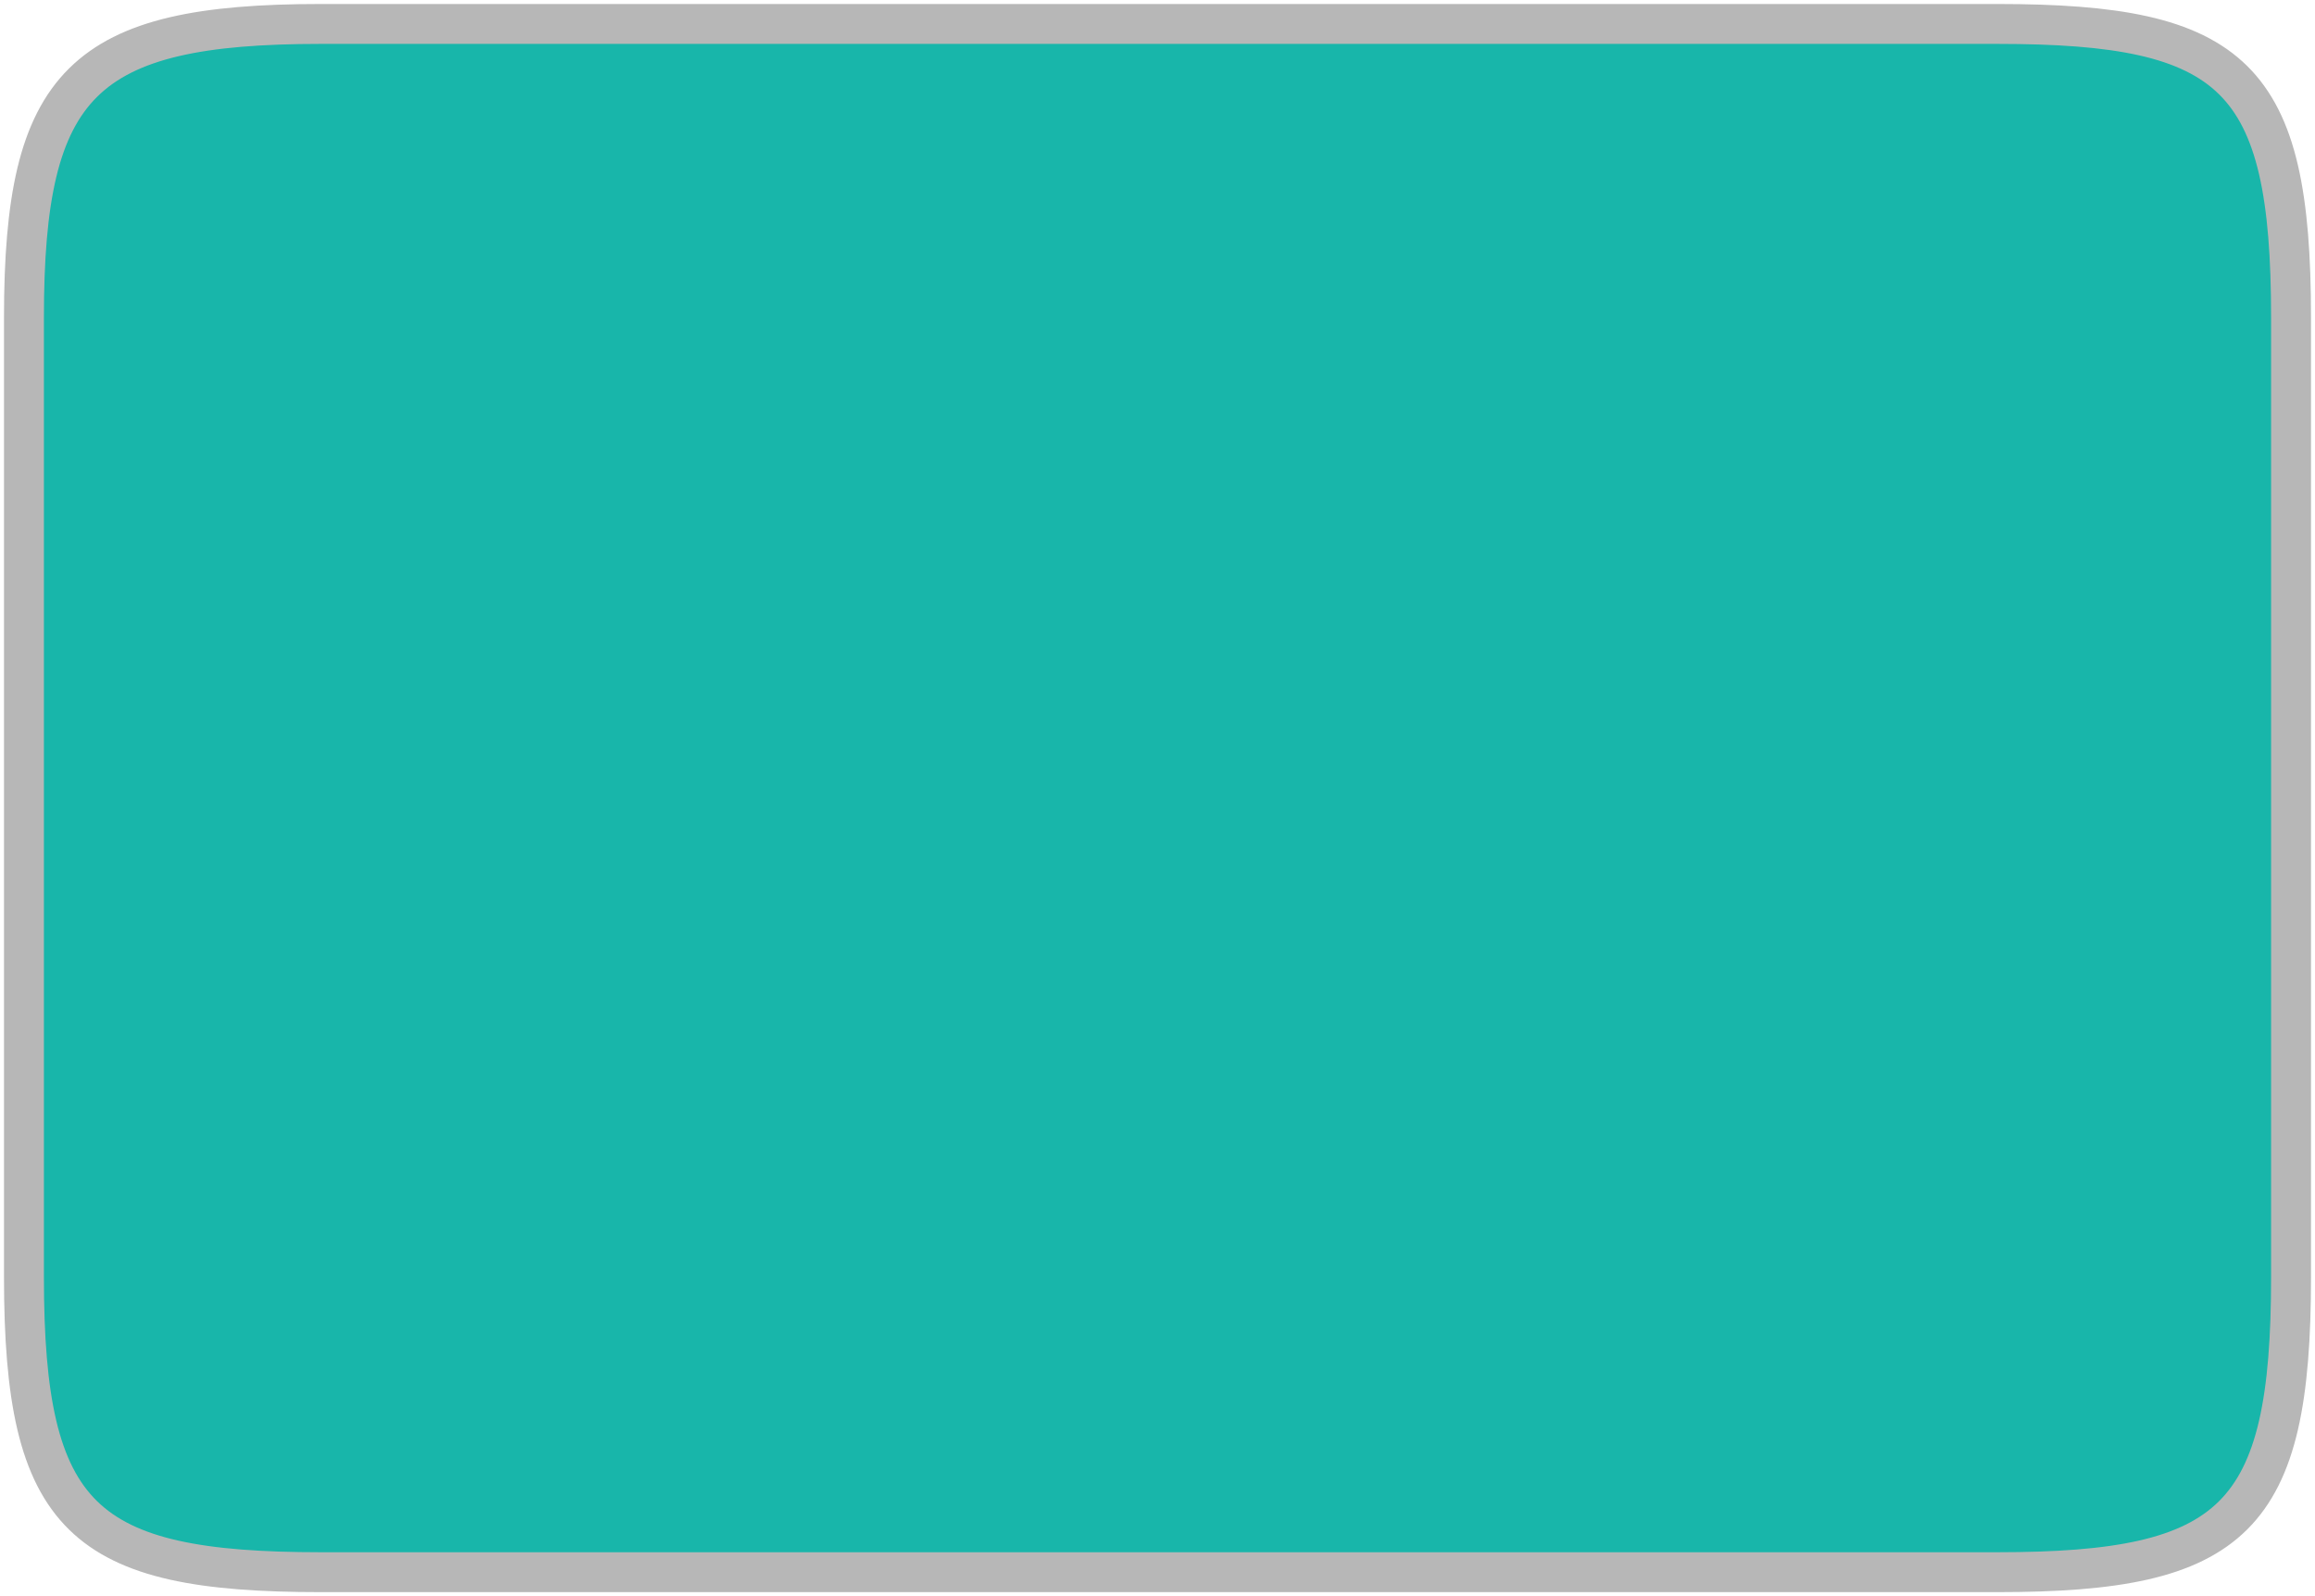 <?xml version="1.0" encoding="utf-8"?>
<!-- Generator: Adobe Illustrator 23.0.1, SVG Export Plug-In . SVG Version: 6.00 Build 0)  -->
<svg version="1.1" xmlns="http://www.w3.org/2000/svg" xmlns:xlink="http://www.w3.org/1999/xlink" x="0px" y="0px"
	 viewBox="0 0 58 40" style="enable-background:new 0 0 58 40;" xml:space="preserve">
<style type="text/css">
	.st0{display:none;}
	.st1{fill:#18B6AA;stroke:#B7B7B7;stroke-linecap:round;stroke-miterlimit:5;}
	.st2{display:inline;fill:#FFFFFF;stroke:#FFFFFF;stroke-width:0.1;stroke-miterlimit:5;}
	.st3{display:inline;fill:none;stroke:#B7B7B7;stroke-miterlimit:5;}
</style>
<g id="Layer_1" class="st0">
</g>
<g id="Layer_2">
	<path class="st1" d="M50.04,0.6l-42,0C2.07,0.6,0.6,2.07,0.6,7.96V32c0,6.07,1.47,7.4,7.44,7.4h42c5.94,0,7.36-1.33,7.36-7.4V7.96
		C57.4,1.9,55.98,0.6,50.04,0.6z"/>
	<g class="st0">
	</g>
</g>
<g id="Layer_3" class="st0">
	<path class="st2" d="M57,36c0.01,3.23,0.42,2.87-3.5,2.86c-1.82,0-24.5,0-24.5,0V1.11c0,0,19.83,0.02,24.5,0
		C57.31,1.09,57,0.69,57,4C57,7.97,56.99,33.02,57,36z"/>
</g>
<g id="Layer_4" class="st0">
	<line class="st3" x1="28.92" y1="0.08" x2="28.92" y2="39.42"/>
</g>
<g id="Layer_3_copy" class="st0">
	<path class="st2" d="M57,36c0.01,3.23,0.42,2.87-3.5,2.86c-1.82,0-38.21,0-38.21,0l0.04-37.75c0,0,33.5,0.02,38.17,0
		C57.31,1.09,57,0.69,57,4C57,7.97,56.99,33.02,57,36z"/>
</g>
<g id="Layer_4_copy" class="st0">
	<line class="st3" x1="14.92" y1="0.08" x2="14.92" y2="39.42"/>
</g>
<g id="Layer_3_copy_2" class="st0">
	<path class="st2" d="M57,36c0.01,3.23,0.42,2.87-3.5,2.86c-1.82,0-10,0-10,0V1.11c0,0,5.33,0.02,10,0C57.31,1.09,57,0.69,57,4
		C57,7.97,56.99,33.02,57,36z"/>
</g>
<g id="Layer_4_copy_2" class="st0">
	<line class="st3" x1="43.5" y1="0.08" x2="43.5" y2="39.42"/>
</g>
</svg>
